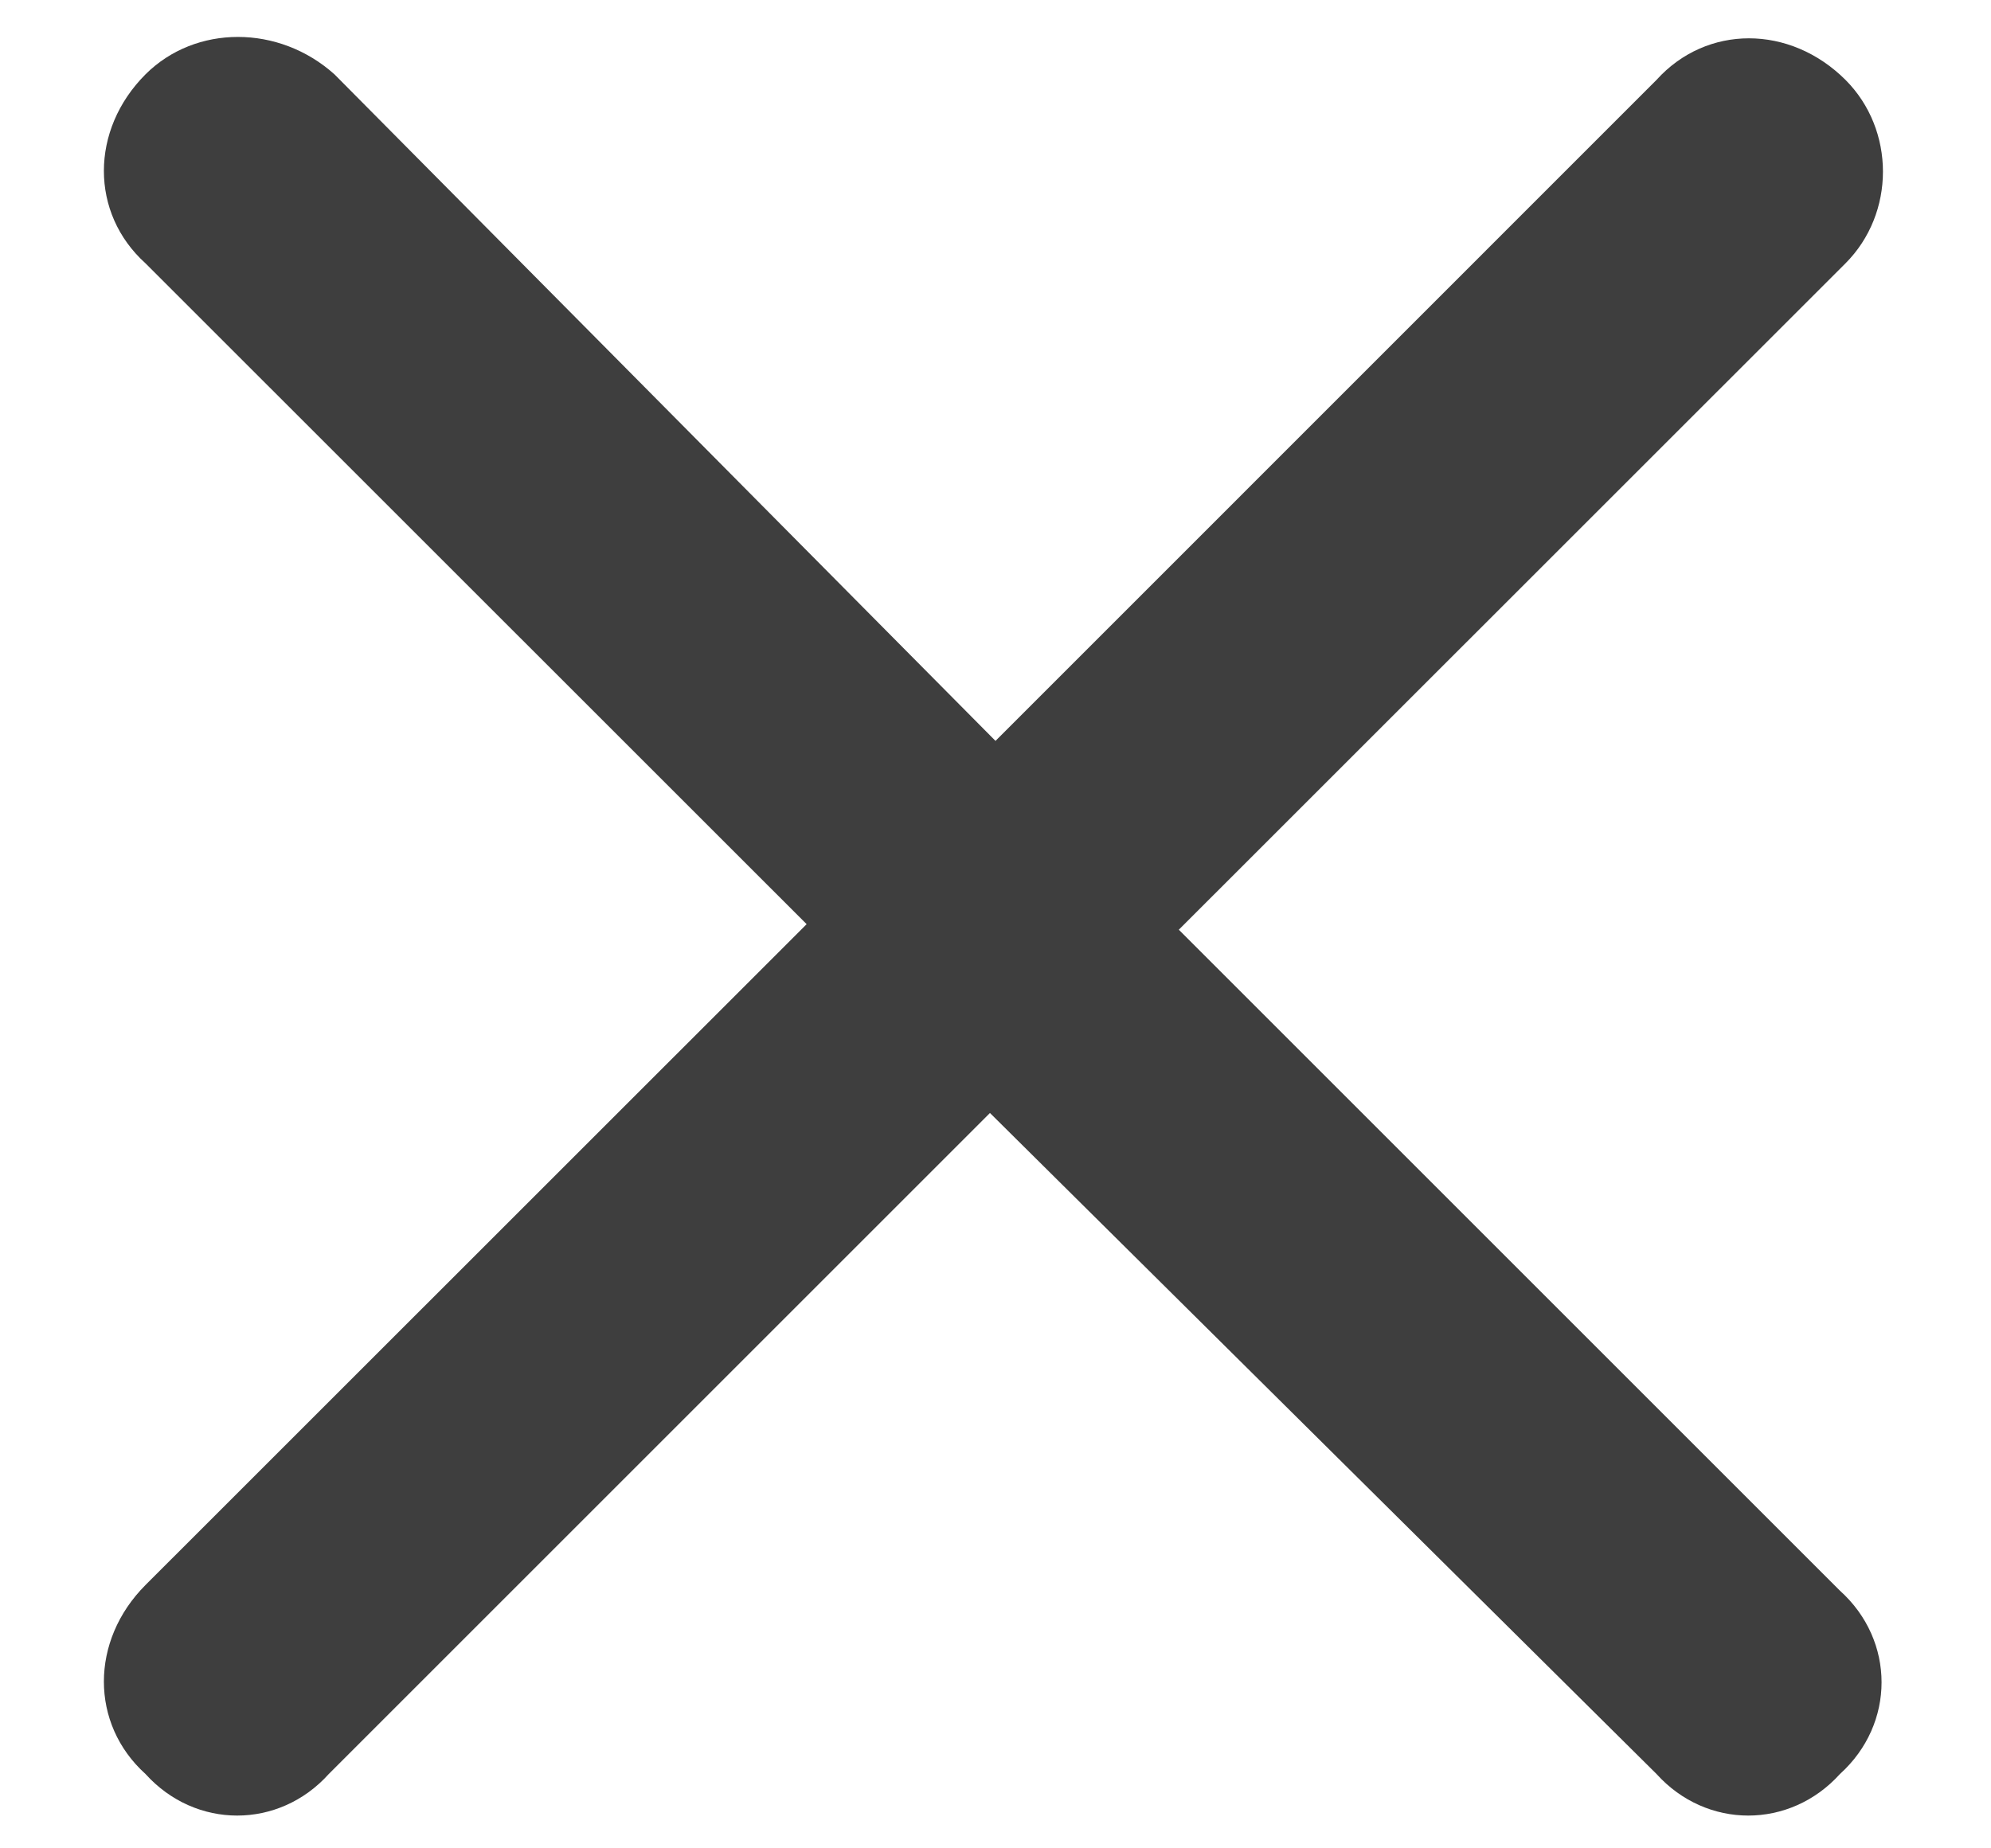 <svg width="14" height="13" viewBox="0 0 14 13" fill="none" xmlns="http://www.w3.org/2000/svg">
<path d="M12.977 1.852L8.289 6.539L12.938 11.188C13.328 11.539 13.328 12.125 12.938 12.477C12.586 12.867 12 12.867 11.648 12.477L6.961 7.828L2.312 12.477C1.961 12.867 1.375 12.867 1.023 12.477C0.633 12.125 0.633 11.539 1.023 11.148L5.672 6.5L1.023 1.852C0.633 1.5 0.633 0.914 1.023 0.523C1.375 0.172 1.961 0.172 2.352 0.523L7 5.211L11.648 0.562C12 0.172 12.586 0.172 12.977 0.562C13.328 0.914 13.328 1.5 12.977 1.852Z" fill="#3E3E3E"/>
</svg>
